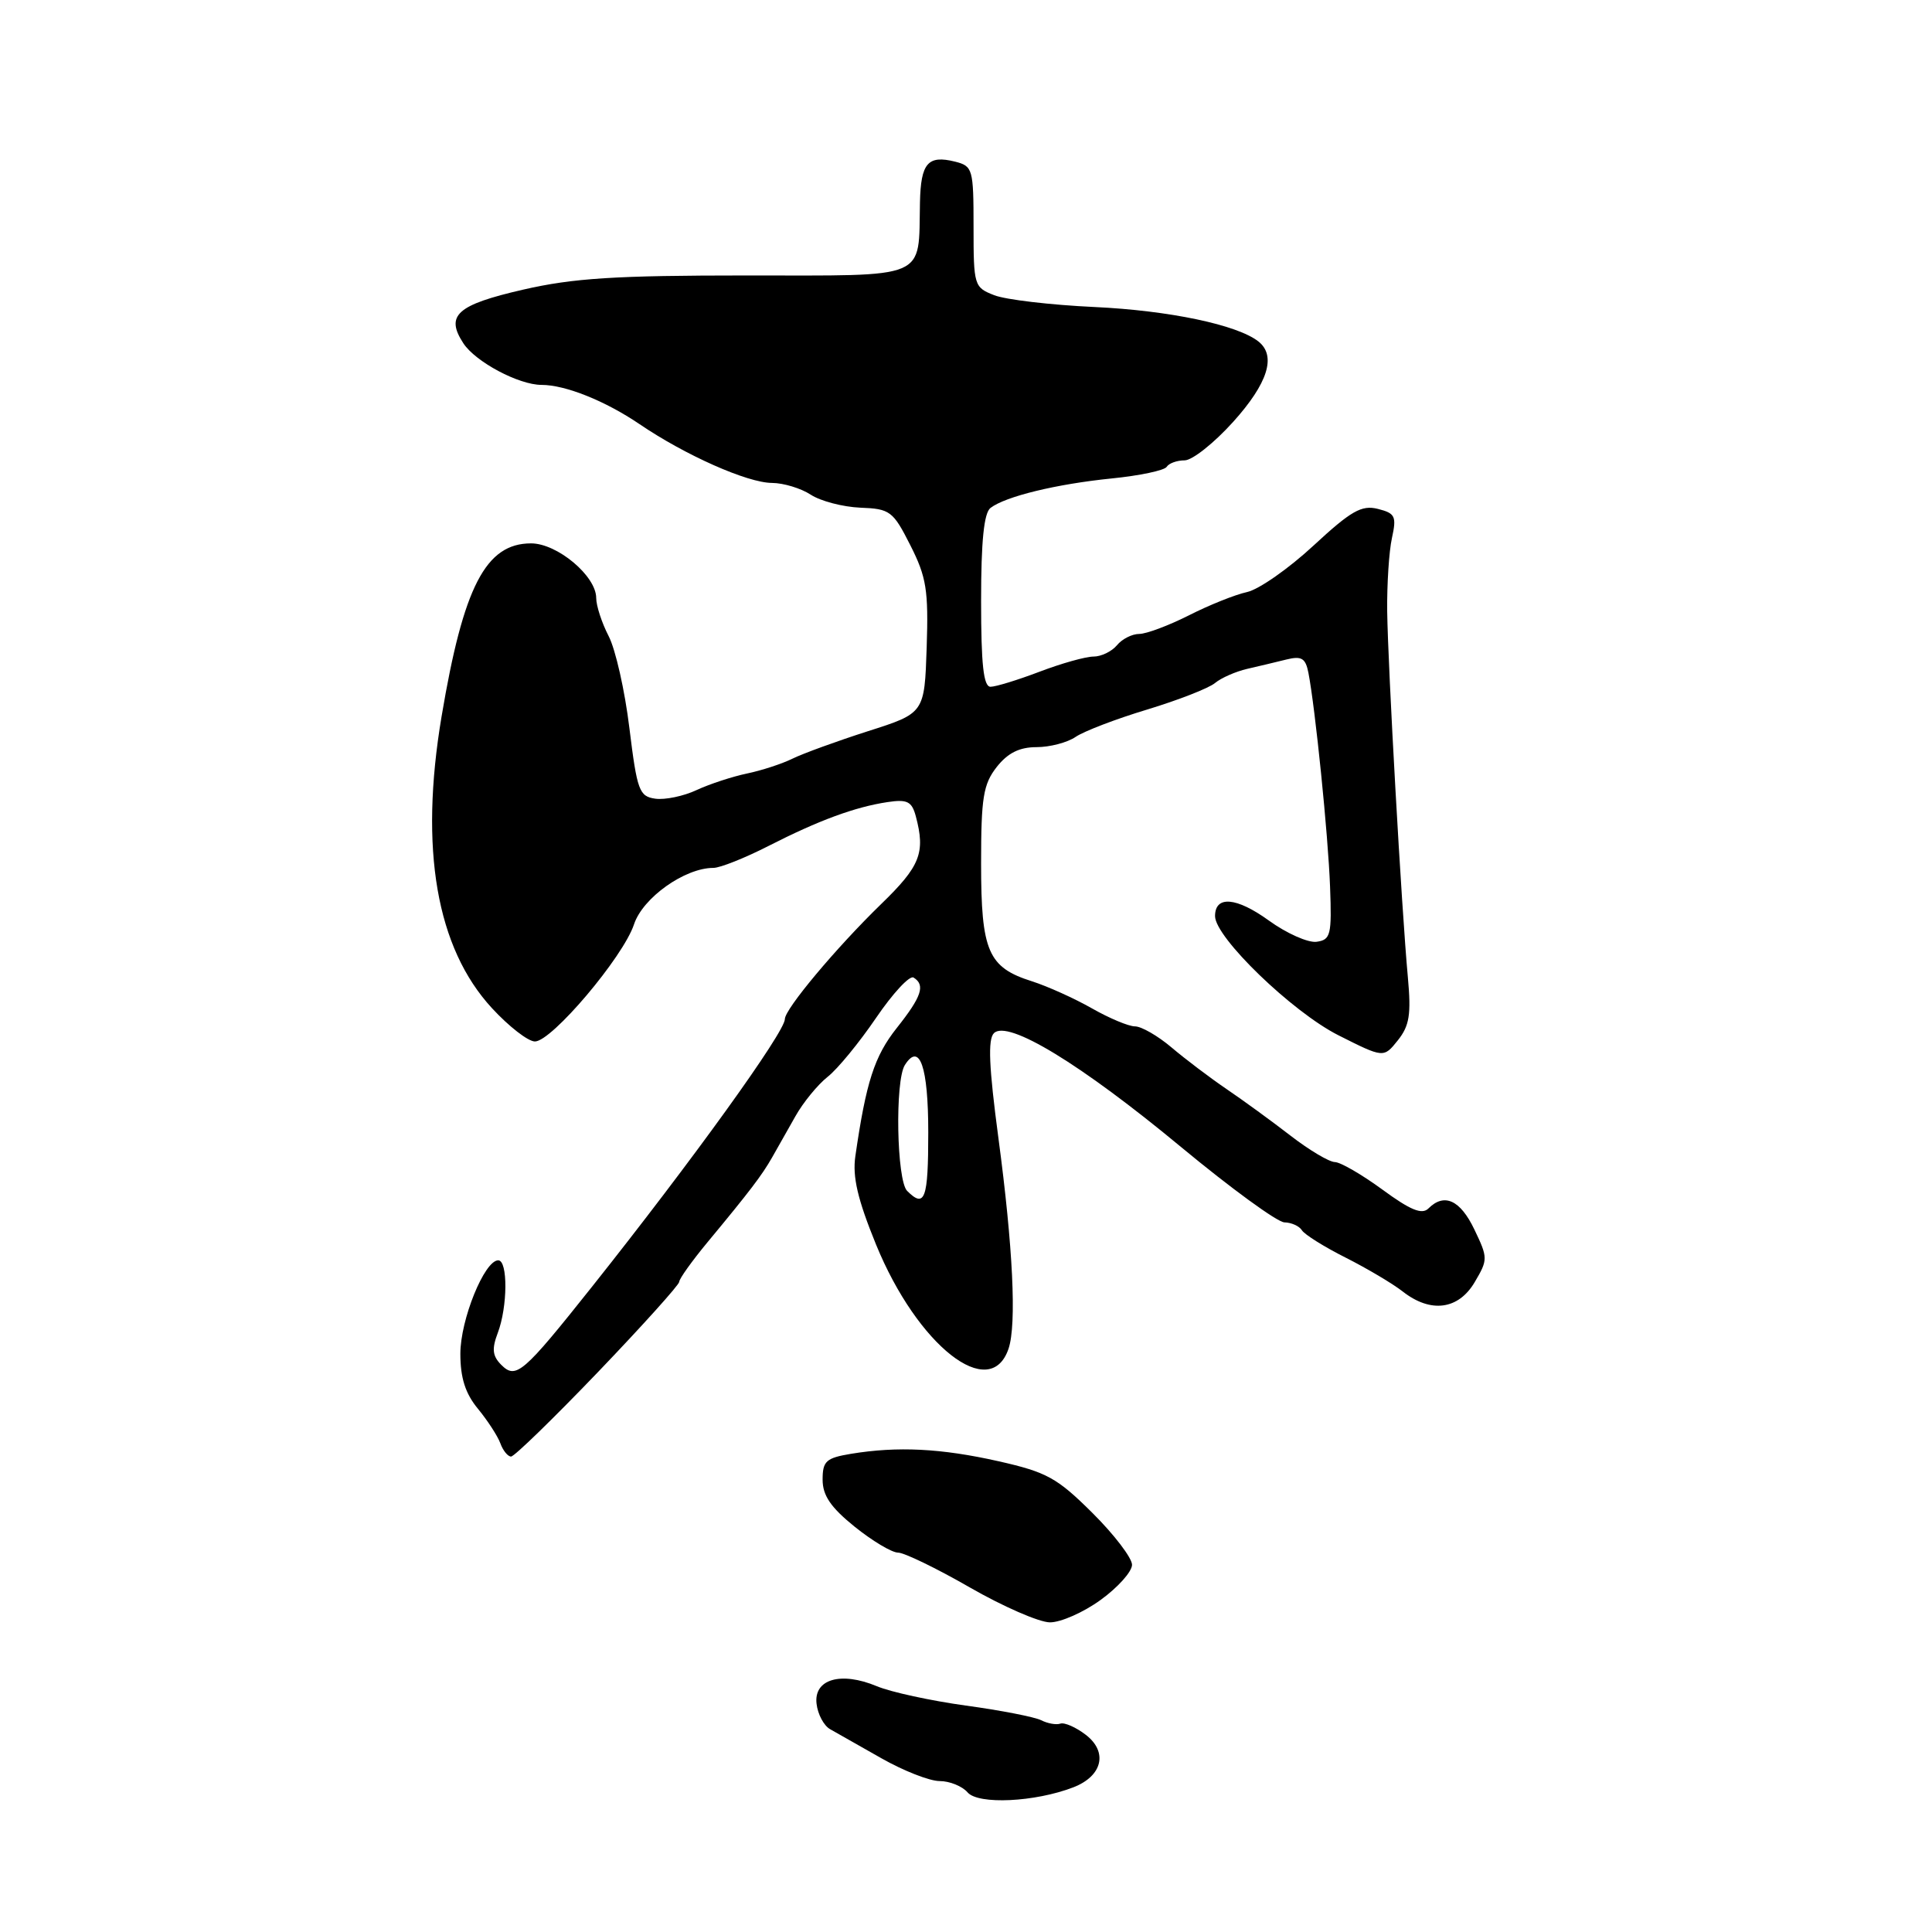 <?xml version="1.0" encoding="UTF-8" standalone="no"?>
<!DOCTYPE svg PUBLIC "-//W3C//DTD SVG 1.1//EN" "http://www.w3.org/Graphics/SVG/1.1/DTD/svg11.dtd" >
<svg xmlns="http://www.w3.org/2000/svg" xmlns:xlink="http://www.w3.org/1999/xlink" version="1.1" viewBox="0 0 256 256">
 <g >
 <path fill="currentColor"
d=" M 142.22 236.83 C 146.08 235.34 146.84 232.15 143.87 229.87 C 142.57 228.87 141.05 228.20 140.50 228.39 C 139.95 228.58 138.81 228.37 137.96 227.94 C 137.11 227.51 132.62 226.63 127.99 226.00 C 123.36 225.36 118.04 224.21 116.18 223.43 C 111.41 221.44 107.80 222.50 108.20 225.77 C 108.36 227.16 109.17 228.67 110.00 229.13 C 110.83 229.59 113.88 231.32 116.79 232.98 C 119.71 234.64 123.18 236.00 124.50 236.00 C 125.83 236.00 127.50 236.68 128.21 237.50 C 129.63 239.15 137.14 238.79 142.22 236.83 Z  M 145.85 211.99 C 148.13 210.34 150.00 208.25 150.00 207.34 C 150.00 206.44 147.64 203.34 144.75 200.47 C 140.07 195.82 138.72 195.07 132.30 193.62 C 124.70 191.91 118.93 191.62 112.75 192.64 C 109.46 193.19 109.00 193.60 109.00 196.06 C 109.00 198.16 110.08 199.74 113.25 202.30 C 115.59 204.18 118.17 205.73 119.00 205.73 C 119.83 205.74 124.10 207.81 128.50 210.34 C 132.90 212.87 137.67 214.95 139.10 214.97 C 140.53 214.99 143.57 213.65 145.85 211.99 Z  M 79.25 181.79 C 85.16 175.62 90.00 170.24 90.00 169.85 C 90.00 169.45 91.69 167.09 93.75 164.60 C 99.35 157.85 100.97 155.72 102.30 153.38 C 102.96 152.21 104.35 149.76 105.39 147.92 C 106.42 146.08 108.35 143.73 109.66 142.69 C 110.98 141.66 113.86 138.14 116.08 134.88 C 118.30 131.62 120.53 129.21 121.05 129.53 C 122.64 130.52 122.14 132.04 118.82 136.22 C 115.86 139.96 114.76 143.37 113.34 153.19 C 112.94 155.94 113.64 158.92 116.08 164.91 C 121.57 178.33 131.21 185.90 133.64 178.70 C 134.72 175.49 134.23 165.27 132.29 150.76 C 131.04 141.39 130.88 137.72 131.70 136.90 C 133.52 135.08 143.21 140.97 156.50 151.99 C 163.10 157.46 169.26 161.95 170.19 161.97 C 171.12 161.99 172.17 162.46 172.51 163.02 C 172.86 163.58 175.47 165.22 178.32 166.65 C 181.17 168.09 184.57 170.11 185.88 171.14 C 189.58 174.03 193.24 173.55 195.40 169.90 C 197.17 166.90 197.17 166.69 195.36 162.91 C 193.49 159.00 191.37 158.03 189.27 160.13 C 188.42 160.98 186.87 160.34 183.18 157.63 C 180.46 155.64 177.62 153.99 176.87 153.98 C 176.11 153.96 173.47 152.39 171.00 150.48 C 168.53 148.57 164.70 145.78 162.50 144.29 C 160.30 142.79 157.02 140.31 155.22 138.78 C 153.41 137.25 151.24 136.00 150.39 136.00 C 149.55 136.00 146.98 134.92 144.68 133.61 C 142.38 132.30 138.81 130.69 136.75 130.03 C 130.92 128.19 130.00 126.06 130.00 114.41 C 130.00 105.67 130.29 103.91 132.07 101.63 C 133.54 99.77 135.08 99.00 137.35 99.00 C 139.11 99.00 141.44 98.39 142.53 97.64 C 143.61 96.90 147.88 95.26 152.00 94.02 C 156.12 92.77 160.18 91.19 161.00 90.50 C 161.82 89.82 163.74 88.98 165.25 88.63 C 166.76 88.28 169.10 87.73 170.45 87.39 C 172.47 86.89 172.99 87.21 173.37 89.14 C 174.28 93.83 175.99 110.66 176.24 117.50 C 176.48 123.89 176.32 124.53 174.46 124.79 C 173.34 124.95 170.48 123.68 168.12 121.97 C 163.83 118.87 161.00 118.63 161.00 121.39 C 161.00 124.21 171.22 134.08 177.33 137.17 C 183.34 140.20 183.34 140.20 185.22 137.85 C 186.76 135.92 187.00 134.42 186.55 129.50 C 185.71 120.40 183.91 88.36 183.81 81.00 C 183.77 77.42 184.05 73.05 184.44 71.29 C 185.07 68.41 184.87 68.01 182.57 67.43 C 180.42 66.89 179.03 67.68 174.04 72.30 C 170.76 75.34 166.80 78.11 165.24 78.45 C 163.67 78.79 160.20 80.18 157.53 81.54 C 154.85 82.89 151.89 84.00 150.95 84.00 C 150.01 84.00 148.68 84.67 148.00 85.50 C 147.32 86.32 145.92 87.00 144.89 87.00 C 143.86 87.00 140.65 87.90 137.76 89.00 C 134.87 90.10 131.94 91.00 131.25 91.00 C 130.32 91.00 130.00 88.06 130.00 79.62 C 130.00 71.69 130.38 67.96 131.25 67.30 C 133.26 65.77 139.98 64.14 147.28 63.40 C 151.01 63.03 154.30 62.33 154.59 61.86 C 154.88 61.39 155.95 61.00 156.97 61.00 C 157.98 61.00 160.88 58.70 163.41 55.89 C 168.01 50.78 169.15 47.15 166.75 45.25 C 163.96 43.04 154.91 41.14 145.00 40.68 C 139.22 40.41 133.26 39.71 131.75 39.12 C 129.07 38.08 129.00 37.85 129.00 30.04 C 129.00 22.39 128.89 22.01 126.56 21.42 C 122.95 20.52 122.01 21.60 121.90 26.81 C 121.68 37.18 123.29 36.50 98.95 36.50 C 81.51 36.50 75.97 36.85 69.31 38.38 C 60.52 40.40 58.98 41.79 61.40 45.49 C 63.01 47.95 68.74 51.00 71.75 51.00 C 74.92 51.00 80.20 53.12 84.74 56.20 C 90.80 60.32 99.04 63.98 102.29 63.99 C 103.82 64.00 106.13 64.70 107.43 65.55 C 108.73 66.40 111.69 67.17 113.99 67.27 C 117.94 67.42 118.33 67.71 120.63 72.26 C 122.76 76.47 123.04 78.20 122.79 85.79 C 122.50 94.50 122.50 94.50 115.00 96.89 C 110.88 98.21 106.38 99.85 105.00 100.53 C 103.62 101.21 100.92 102.09 99.00 102.49 C 97.08 102.89 94.07 103.87 92.32 104.68 C 90.58 105.50 88.10 106.01 86.83 105.83 C 84.70 105.53 84.42 104.77 83.40 96.49 C 82.80 91.53 81.56 86.04 80.65 84.29 C 79.74 82.53 79.00 80.26 79.00 79.24 C 79.00 76.32 73.84 72.00 70.37 72.00 C 64.36 72.00 61.40 77.73 58.51 94.94 C 55.56 112.51 57.82 125.60 65.19 133.59 C 67.43 136.02 69.98 138.00 70.88 138.00 C 73.11 138.00 82.58 126.81 84.01 122.48 C 85.17 118.96 90.73 115.00 94.53 115.00 C 95.42 115.00 98.70 113.69 101.82 112.10 C 108.46 108.71 113.28 106.93 117.61 106.28 C 120.22 105.89 120.82 106.19 121.35 108.16 C 122.64 113.00 121.95 114.76 116.75 119.80 C 110.79 125.59 104.00 133.70 104.00 135.03 C 104.00 136.76 91.73 153.79 78.42 170.53 C 69.28 182.02 68.37 182.80 66.41 180.84 C 65.25 179.67 65.15 178.74 65.96 176.61 C 67.27 173.15 67.31 167.00 66.02 167.00 C 64.19 167.00 61.00 174.87 61.00 179.38 C 61.00 182.58 61.66 184.65 63.33 186.67 C 64.61 188.23 65.95 190.29 66.30 191.25 C 66.65 192.21 67.29 193.00 67.72 193.00 C 68.15 193.00 73.34 187.95 79.25 181.79 Z  M 120.20 157.80 C 118.81 156.41 118.57 143.22 119.90 141.12 C 121.86 138.04 123.00 141.34 123.00 150.06 C 123.00 158.89 122.55 160.15 120.20 157.80 Z "/>
</g>
</svg>